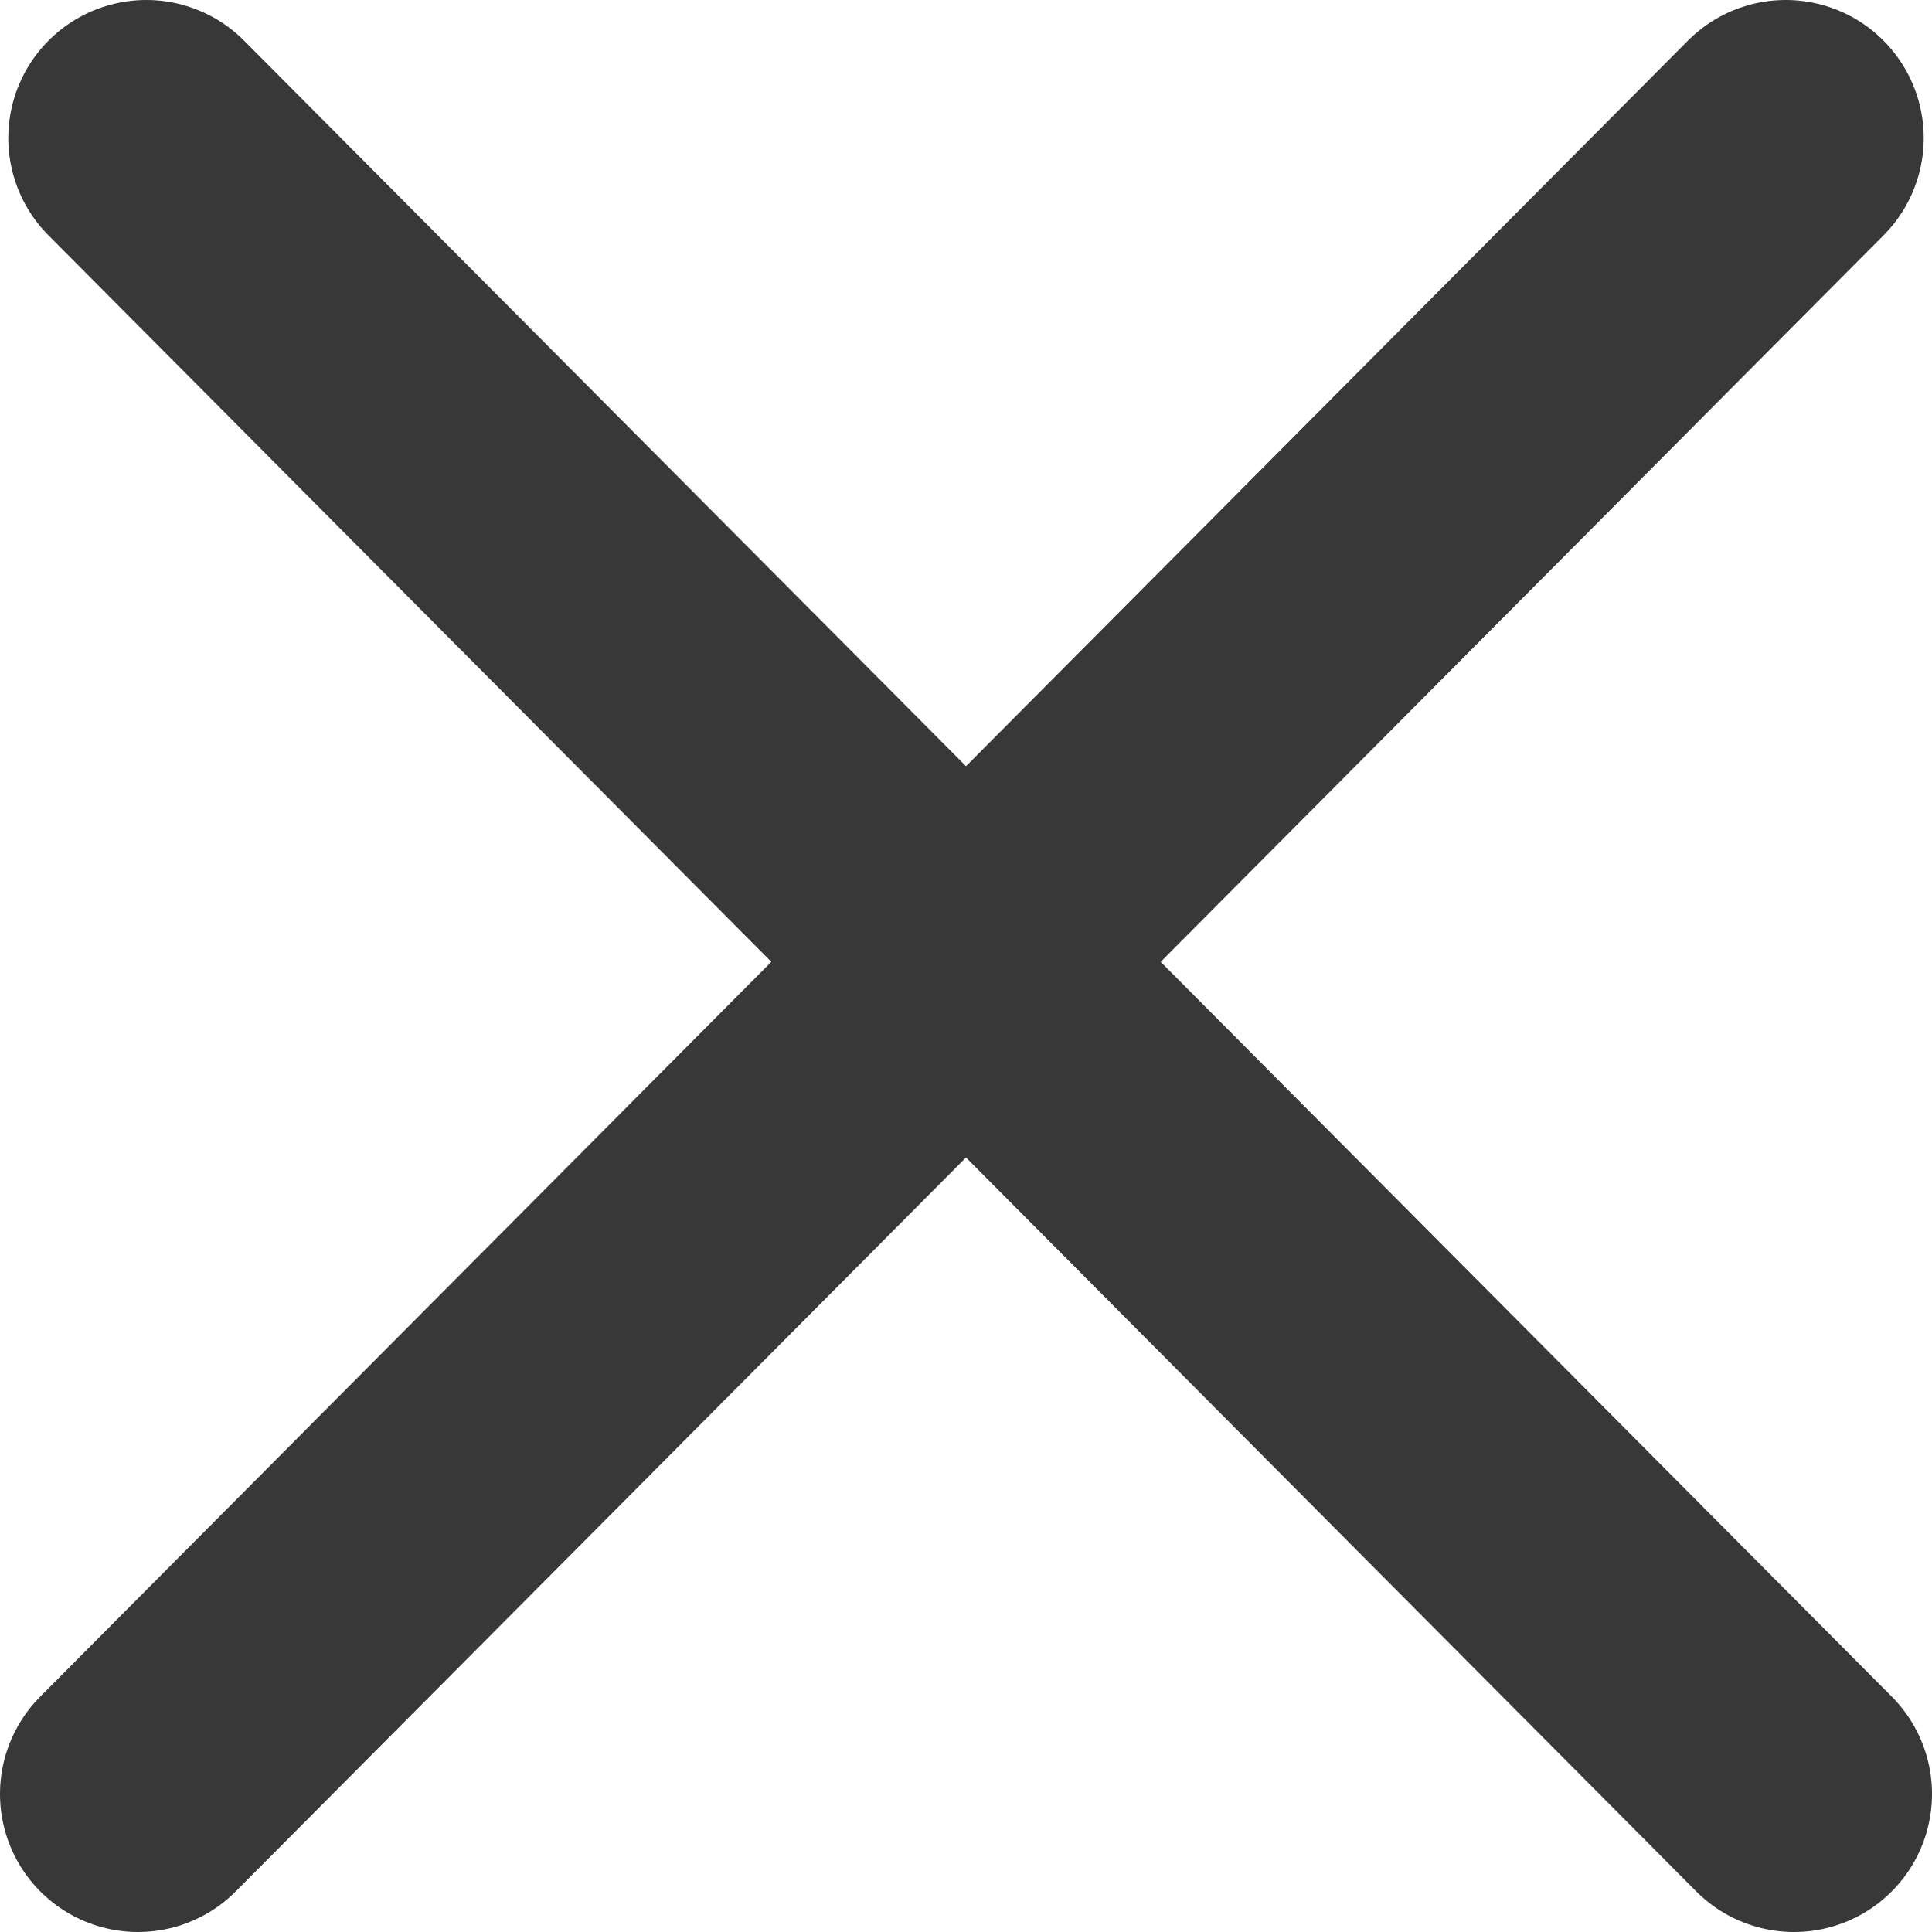 <svg width="14" height="14" viewBox="0 0 14 14" fill="none" xmlns="http://www.w3.org/2000/svg">
<path id="Vector" d="M1 13L12.94 1M13 13L1.06 1" stroke="#383838" stroke-width="2" stroke-linecap="round" stroke-linejoin="round"/>
</svg>

